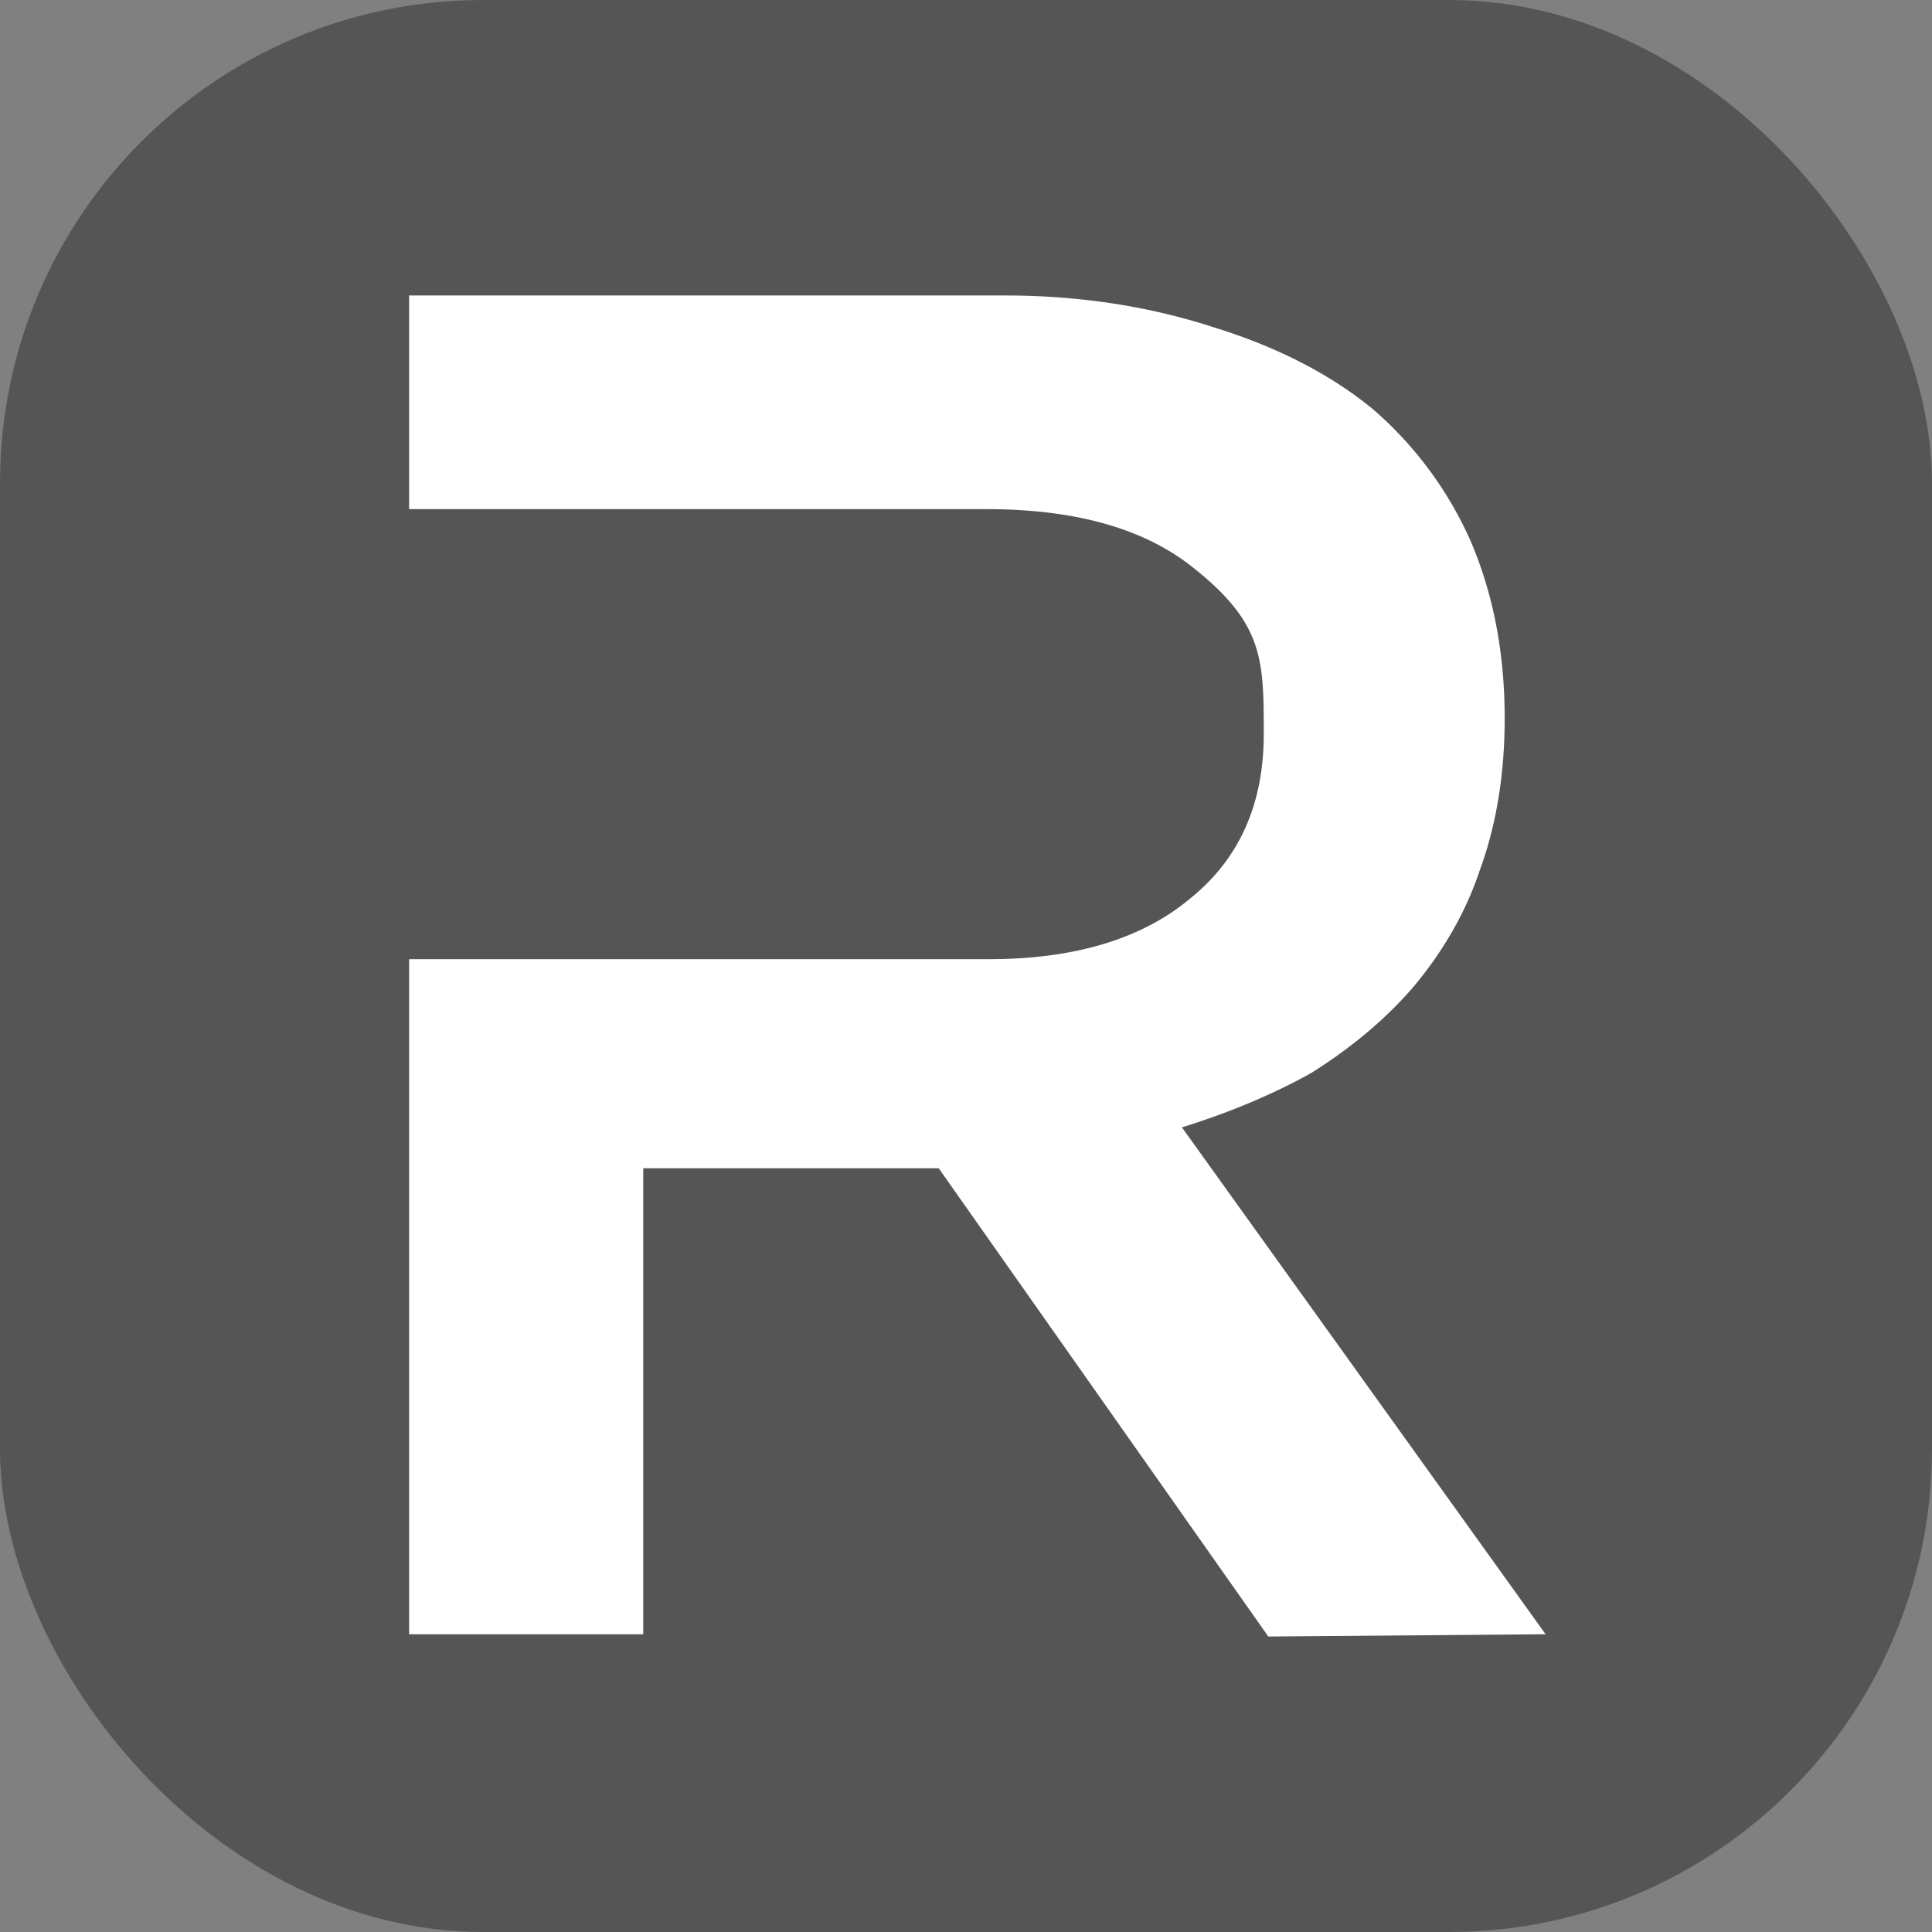 <svg xmlns="http://www.w3.org/2000/svg" viewBox="0 0 85 85"><rect x="0" y="0" width="85" height="85" fill="#808080" stroke="none"/><rect width="85" height="85" rx="21.25" ry="21.25" fill="#555"/><path fill="#fff" d="M68 71.9 52 49.6q3.2-1 5.7-2.4 2.7-1.7 4.5-3.8 2-2.4 2.9-5.1 1.1-3 1.1-6.7 0-4.3-1.5-7.8a16.5 16.5 0 0 0-4.3-5.8q-2.8-2.3-7-3.6-4.3-1.4-9.2-1.4H18v9.4h25.4q5.8 0 9 2.5c3.2 2.5 3.2 4.1 3.2 7.4q0 4.6-3.2 7.2-3.2 2.7-8.9 2.7H18v29.7h10.3V51.4h13L55.8 72z"/></svg>